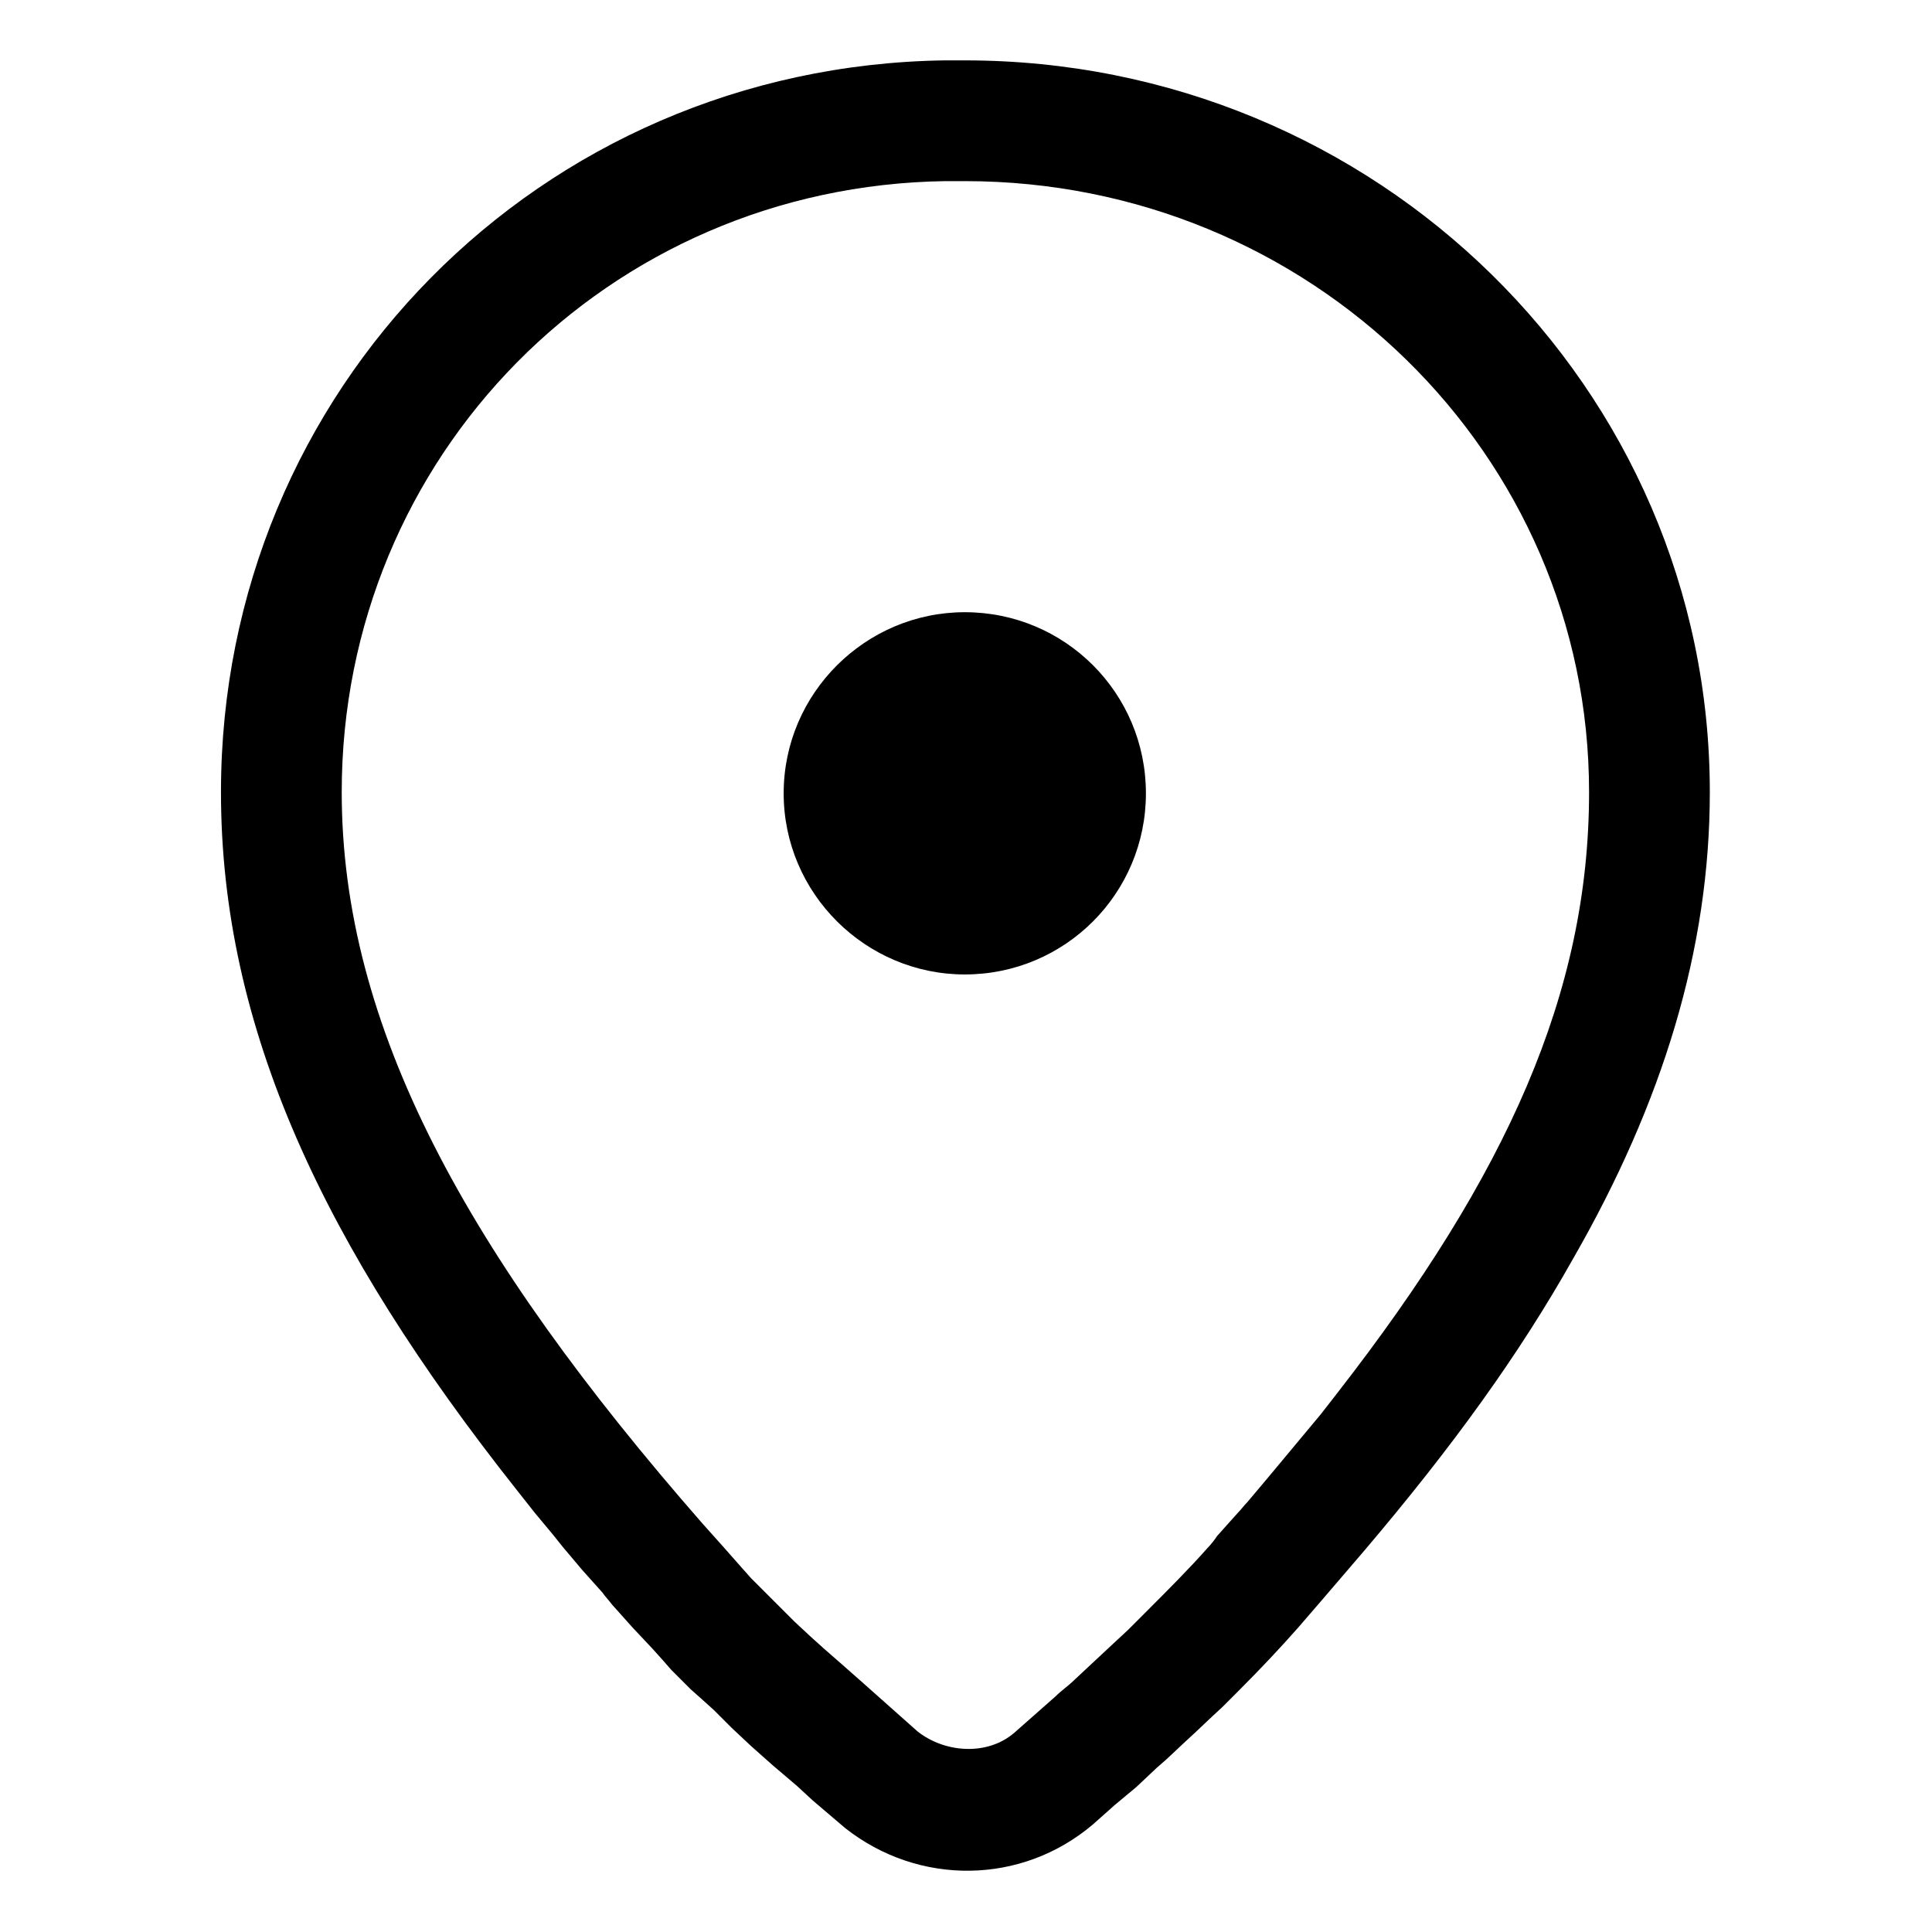 <svg width="16" height="16" viewBox="0 0 16 16" fill="none" xmlns="http://www.w3.org/2000/svg" xmlns:xlink="http://www.w3.org/1999/xlink">
	<desc>
			Created with Pixso.
	</desc>
	<defs>
		<clipPath id="clip39_5478">
			<rect width="16" height="16" fill="white" fill-opacity="0"/>
		</clipPath>
	</defs>
	<g clip-path="url(#clip39_5478)">
		<path d="M7.99 0.5C11.4 0.5 14.16 3.21 14.16 6.56C14.16 7.86 13.77 9.13 13.03 10.42C12.58 11.22 12.03 11.98 11.3 12.84L11.12 13.05L10.94 13.26C10.88 13.33 10.81 13.41 10.75 13.48C10.6 13.65 10.44 13.82 10.26 14L10.12 14.14C10.02 14.23 9.92 14.33 9.82 14.42L9.66 14.57L9.58 14.64L9.41 14.8C9.35 14.85 9.29 14.9 9.23 14.95L9.05 15.11C8.46 15.61 7.61 15.62 7 15.14L6.73 14.91L6.6 14.79L6.4 14.62L6.22 14.46L6.06 14.31L5.91 14.16L5.81 14.07L5.72 13.99L5.64 13.91L5.56 13.83L5.49 13.75L5.4 13.65L5.24 13.48L5.07 13.29C5.04 13.25 5.01 13.22 4.99 13.19L4.82 13L4.66 12.81L4.58 12.71L4.43 12.53L4.28 12.34C2.68 10.32 1.83 8.51 1.83 6.56C1.83 3.23 4.47 0.55 7.82 0.5L7.91 0.5L7.99 0.5ZM7.99 1.5L7.92 1.5L7.83 1.5C5.03 1.54 2.83 3.78 2.83 6.56C2.83 8.5 3.86 10.38 5.82 12.62L5.99 12.81L6.14 12.98L6.22 13.07L6.35 13.2L6.46 13.31L6.58 13.43L6.72 13.56L6.82 13.65L6.98 13.79L7.15 13.94L7.33 14.1L7.6 14.34C7.83 14.52 8.18 14.54 8.4 14.35L8.57 14.2L8.74 14.05C8.79 14 8.85 13.96 8.9 13.91L9.05 13.77L9.2 13.63L9.34 13.5L9.48 13.36C9.67 13.17 9.85 12.99 10 12.82C10.03 12.79 10.06 12.75 10.08 12.72L10.25 12.53C10.28 12.5 10.3 12.47 10.33 12.44L10.49 12.25L10.64 12.07C10.74 11.95 10.84 11.83 10.94 11.71L11.08 11.53C12.48 9.73 13.16 8.22 13.16 6.56C13.16 3.76 10.85 1.5 7.99 1.5ZM7.99 5.07C8.82 5.07 9.49 5.74 9.49 6.57C9.49 7.4 8.82 8.07 7.99 8.07C7.17 8.07 6.49 7.4 6.49 6.57C6.49 5.74 7.17 5.07 7.99 5.07Z" fill="#000000" fill-opacity="1" fill-rule="nonzero"/>
		<path d="M14.16 6.56C14.16 7.86 13.77 9.13 13.03 10.42C12.58 11.22 12.03 11.98 11.3 12.84L11.12 13.05L10.94 13.26C10.88 13.33 10.81 13.41 10.75 13.48C10.6 13.65 10.44 13.82 10.26 14L10.12 14.14C10.02 14.23 9.92 14.33 9.82 14.42L9.66 14.57L9.58 14.64L9.41 14.8C9.35 14.85 9.29 14.9 9.23 14.95L9.05 15.11C8.46 15.61 7.61 15.62 7 15.14L6.73 14.91L6.6 14.79L6.4 14.62L6.22 14.46L6.06 14.31L5.91 14.16L5.81 14.07L5.72 13.99L5.64 13.91L5.56 13.83L5.49 13.75L5.4 13.65L5.24 13.48L5.07 13.29C5.04 13.25 5.01 13.22 4.99 13.19L4.82 13L4.66 12.81L4.58 12.71L4.43 12.53L4.28 12.34C2.68 10.32 1.83 8.51 1.83 6.56C1.83 3.23 4.47 0.55 7.82 0.5L7.91 0.5L7.99 0.5C11.4 0.5 14.16 3.21 14.16 6.56ZM7.92 1.5L7.83 1.5C5.03 1.54 2.83 3.78 2.83 6.56C2.83 8.5 3.86 10.38 5.82 12.62L5.99 12.81L6.14 12.98L6.22 13.07L6.35 13.2L6.46 13.31L6.58 13.43L6.72 13.56L6.82 13.65L6.98 13.79L7.15 13.94L7.33 14.1L7.6 14.34C7.83 14.52 8.18 14.54 8.4 14.35L8.57 14.2L8.74 14.05C8.79 14 8.85 13.96 8.9 13.91L9.05 13.77L9.2 13.63L9.34 13.5L9.48 13.36C9.67 13.17 9.85 12.99 10 12.82C10.03 12.79 10.06 12.75 10.08 12.72L10.25 12.53C10.28 12.5 10.3 12.47 10.33 12.44L10.49 12.25L10.64 12.07C10.74 11.95 10.84 11.83 10.94 11.71L11.08 11.53C12.48 9.73 13.16 8.22 13.16 6.56C13.16 3.76 10.85 1.5 7.99 1.5L7.92 1.5ZM9.49 6.57C9.49 7.4 8.82 8.07 7.99 8.07C7.17 8.07 6.49 7.4 6.49 6.57C6.49 5.74 7.17 5.07 7.99 5.07C8.82 5.07 9.49 5.74 9.49 6.57Z" stroke="#000000" stroke-opacity="0" stroke-width="1"/>
	</g>
</svg>
